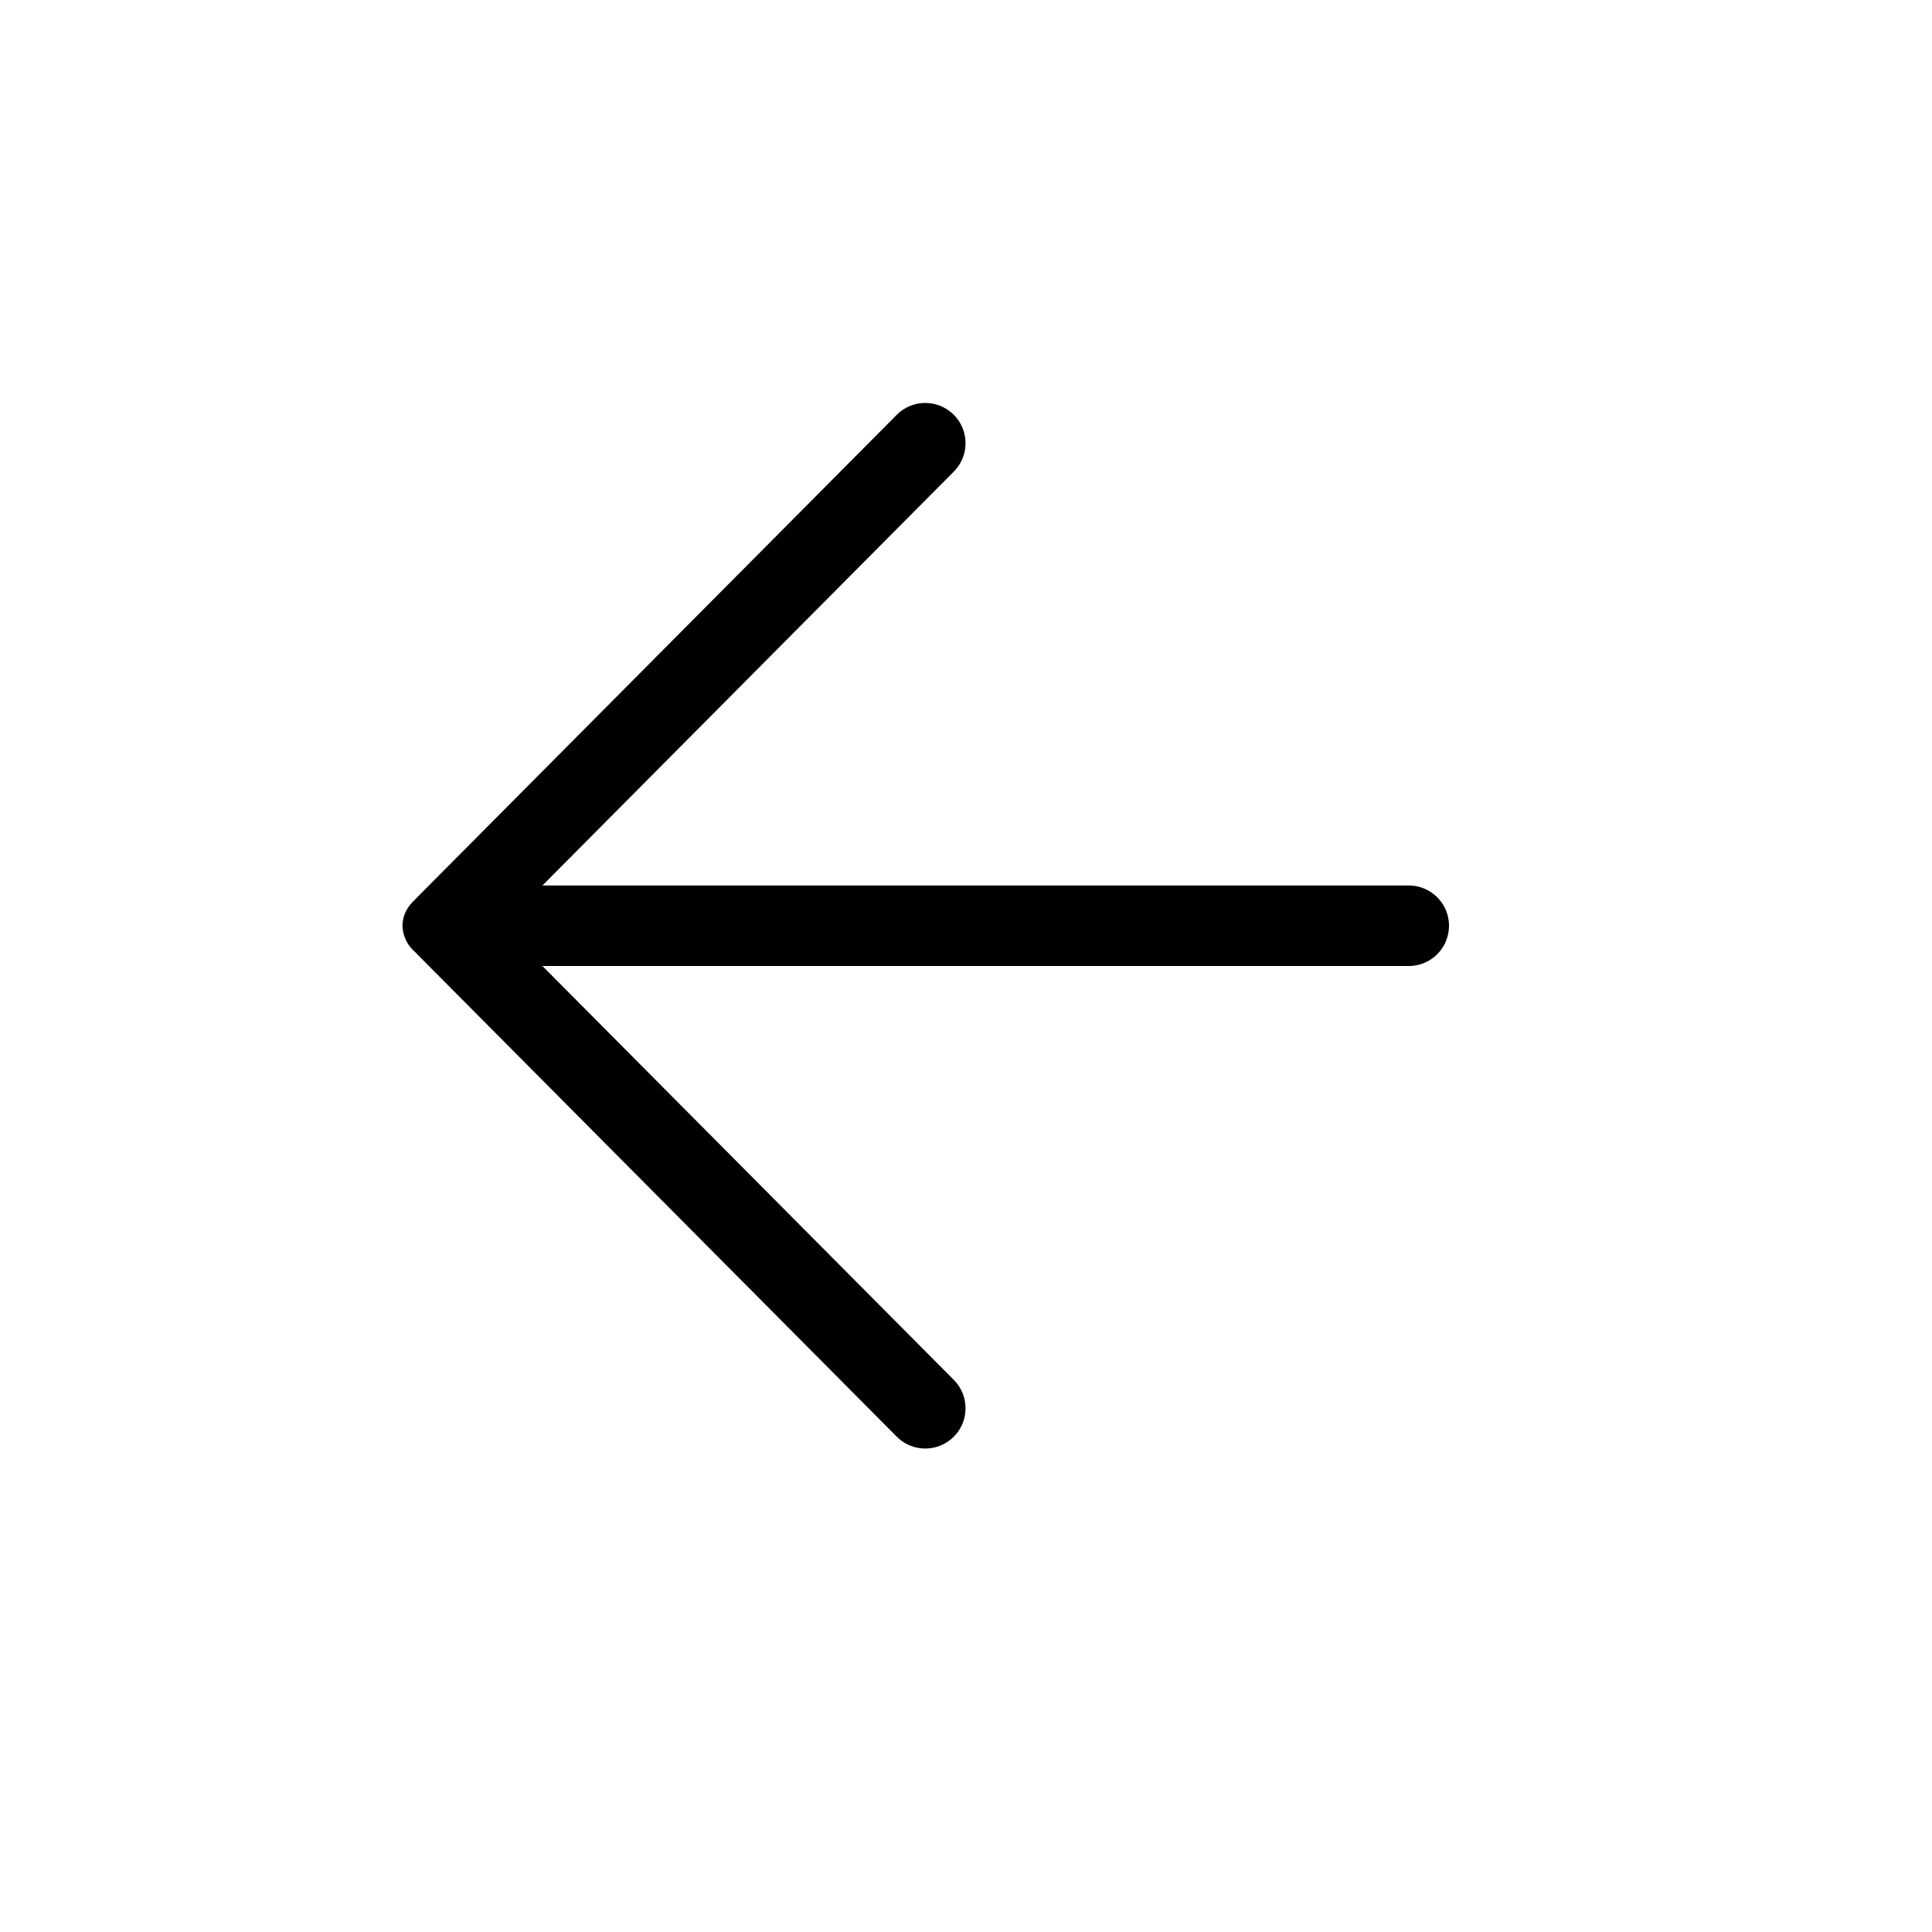 <svg
  xmlns="http://www.w3.org/2000/svg"
  width="24"
  height="24"
  viewBox="0 0 24 24"
>
  <path
    fill="currentColor"
    fill-rule="evenodd"
    d="M11.145 5.148a.5.5 0 0 1 .71.704L6.738 11H17.5a.5.5 0 0 1 0 1H6.738l5.117 5.148a.5.5 0 0 1-.71.704l-5.964-6-.025-.027A.44.44 0 0 1 5 11.5c0-.124.059-.238.156-.325l.025-.027z" 
    clip-rule="evenodd"
  ></path>
</svg>
